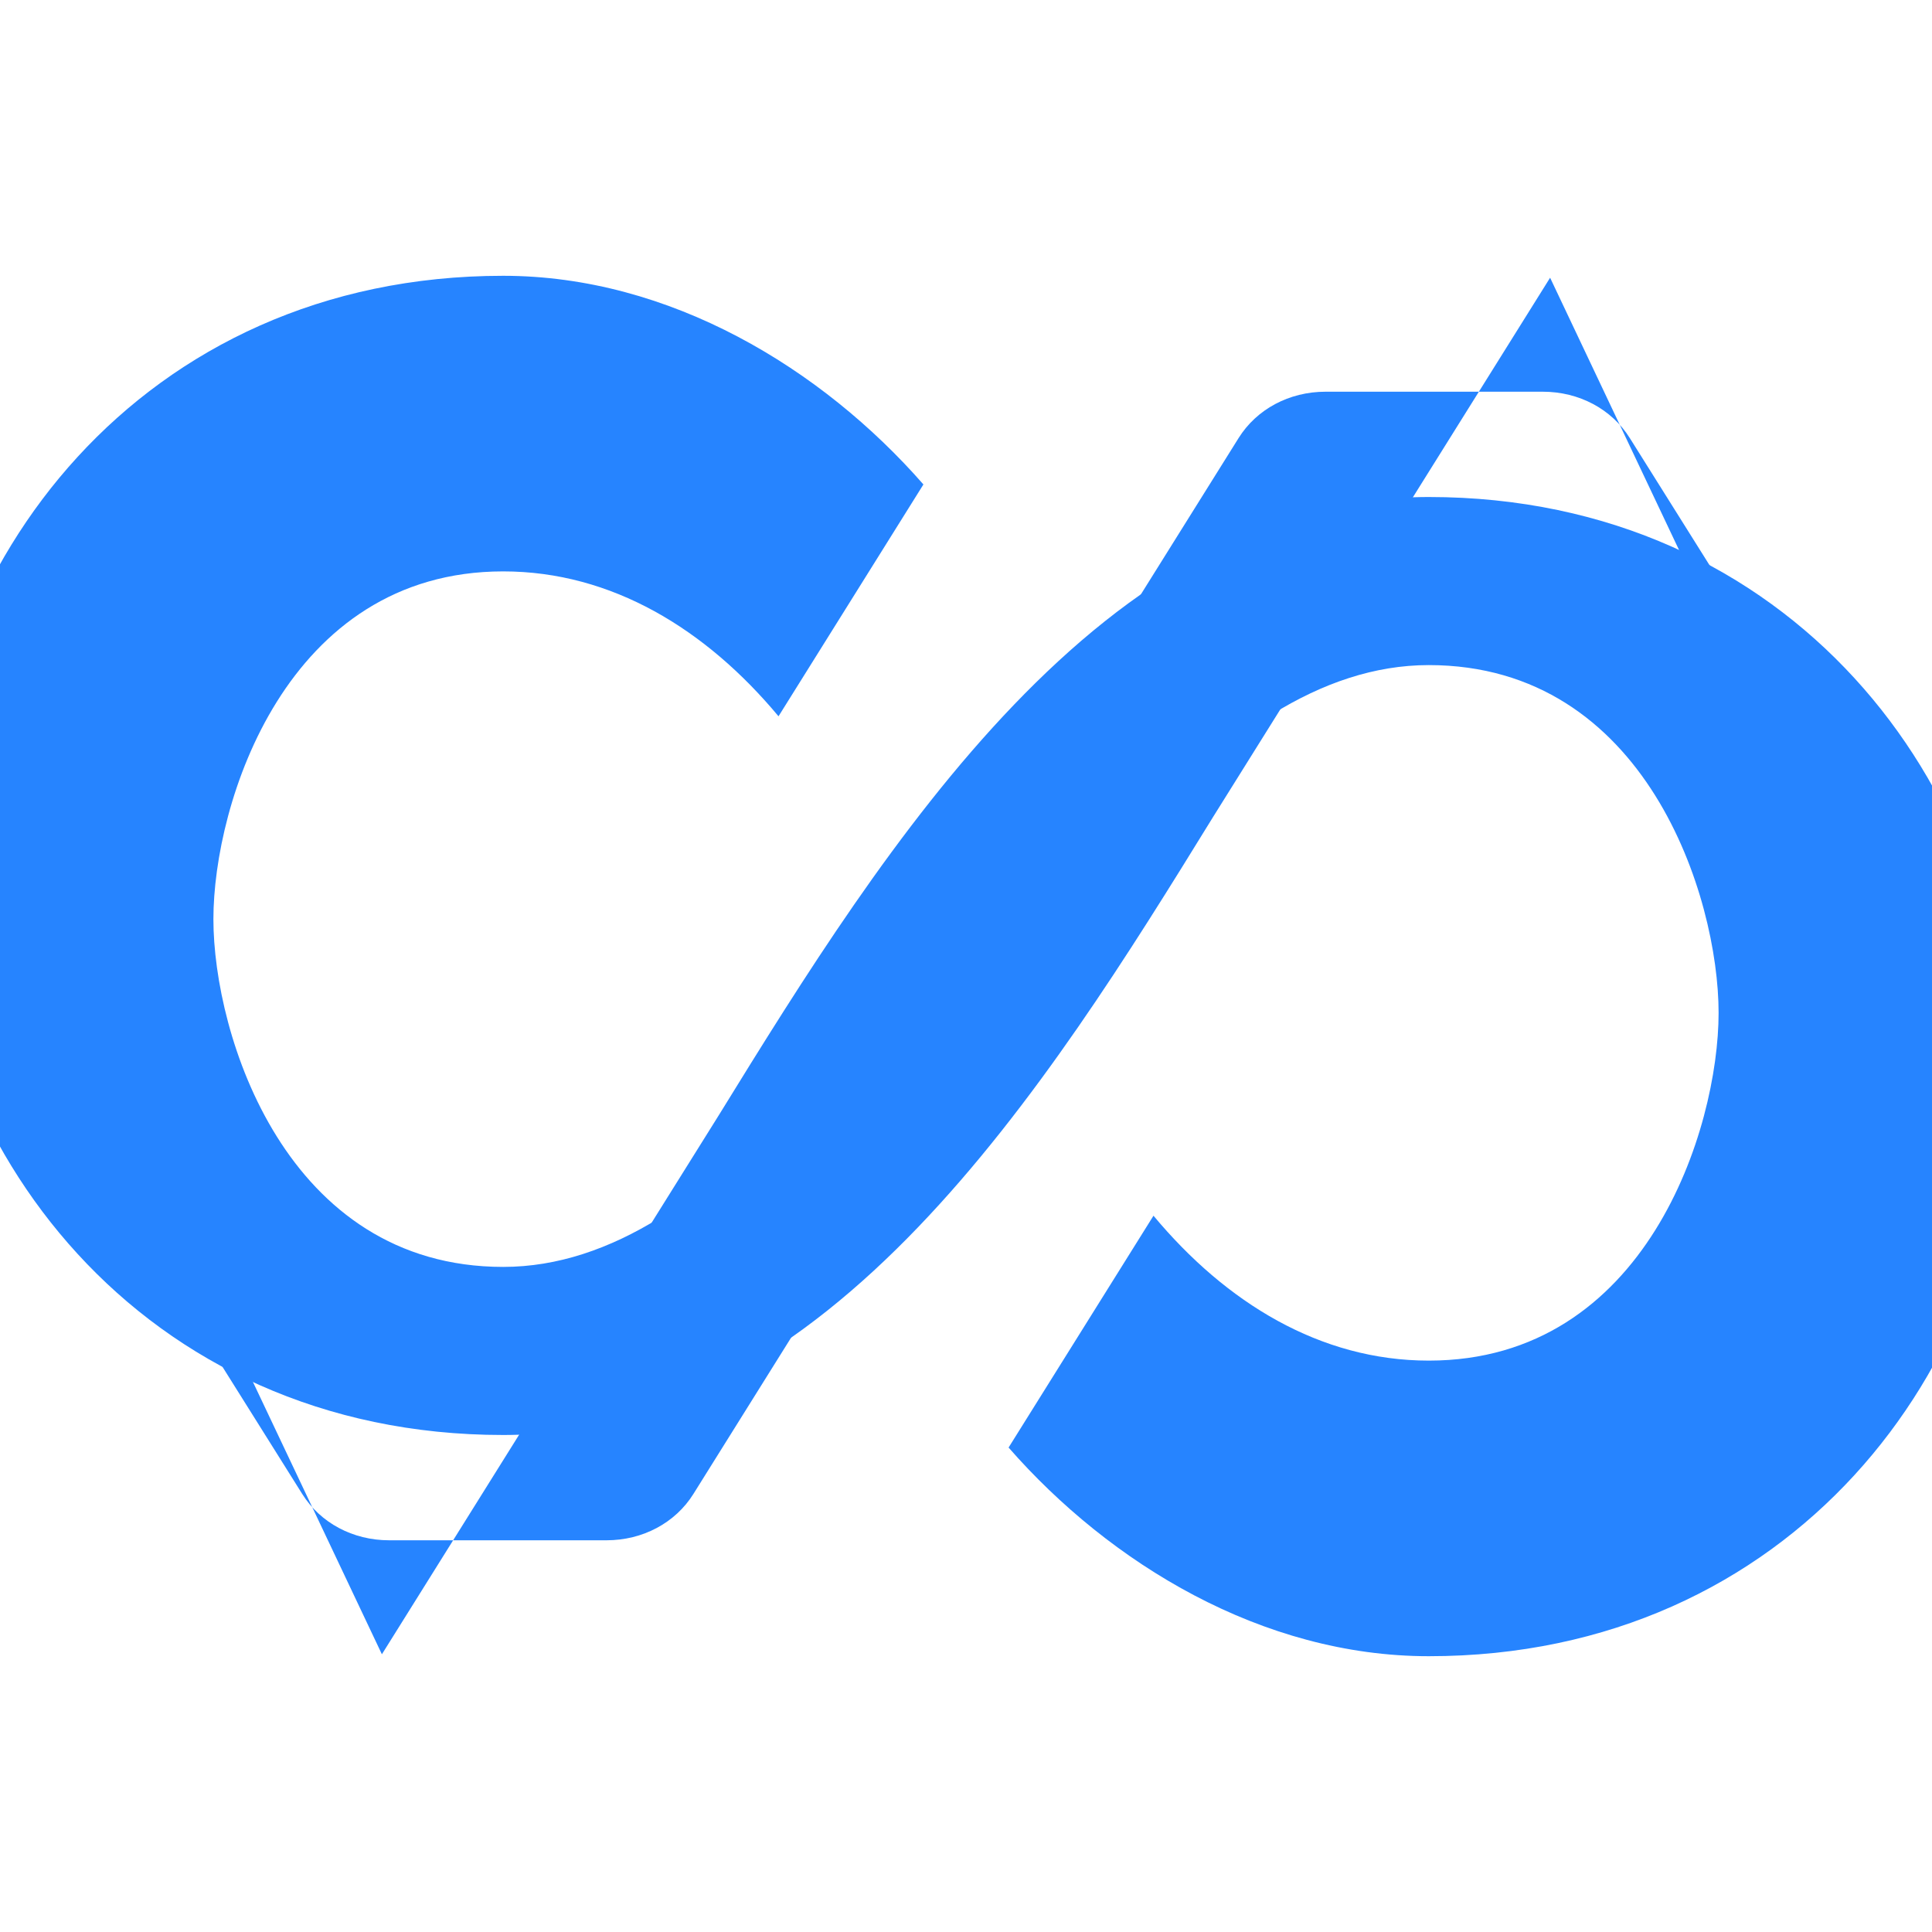 <svg xmlns="http://www.w3.org/2000/svg" width="24" height="24" viewBox="0 0 24 24" fill="none">
  <path d="M1.684 14.088c-.226.36-.226.81 0 1.17l2.07 3.3c.225.36.63.576 1.08.576h2.7c.45 0 .855-.216 1.08-.576.495-.792 1.26-2.016 2.385-3.816 1.8-2.88 4.05-6.48 6.75-6.48 2.7 0 3.6 2.88 3.6 4.32 0 1.44-.9 4.32-3.6 4.32-1.35 0-2.52-.72-3.42-1.8l-1.8 2.88c1.26 1.44 3.15 2.592 5.22 2.592 4.5 0 7.2-3.6 7.2-7.2s-2.7-7.2-7.2-7.2c-4.05 0-6.75 4.32-8.82 7.68l-4.185 6.696z" fill="#2684FF"/>
  <path d="M22.316 9.912c.226-.36.226-.81 0-1.17l-2.07-3.3c-.225-.36-.63-.576-1.08-.576h-2.7c-.45 0-.855.216-1.08.576-.495.792-1.26 2.016-2.385 3.816-1.8 2.88-4.05 6.48-6.75 6.48-2.7 0-3.6-2.88-3.6-4.32 0-1.44.9-4.32 3.6-4.32 1.35 0 2.52.72 3.42 1.8l1.8-2.88c-1.26-1.44-3.15-2.592-5.22-2.592-4.5 0-7.2 3.6-7.2 7.2s2.7 7.2 7.2 7.2c4.05 0 6.75-4.32 8.82-7.68l4.185-6.696z" fill="#2684FF"/>
</svg> 